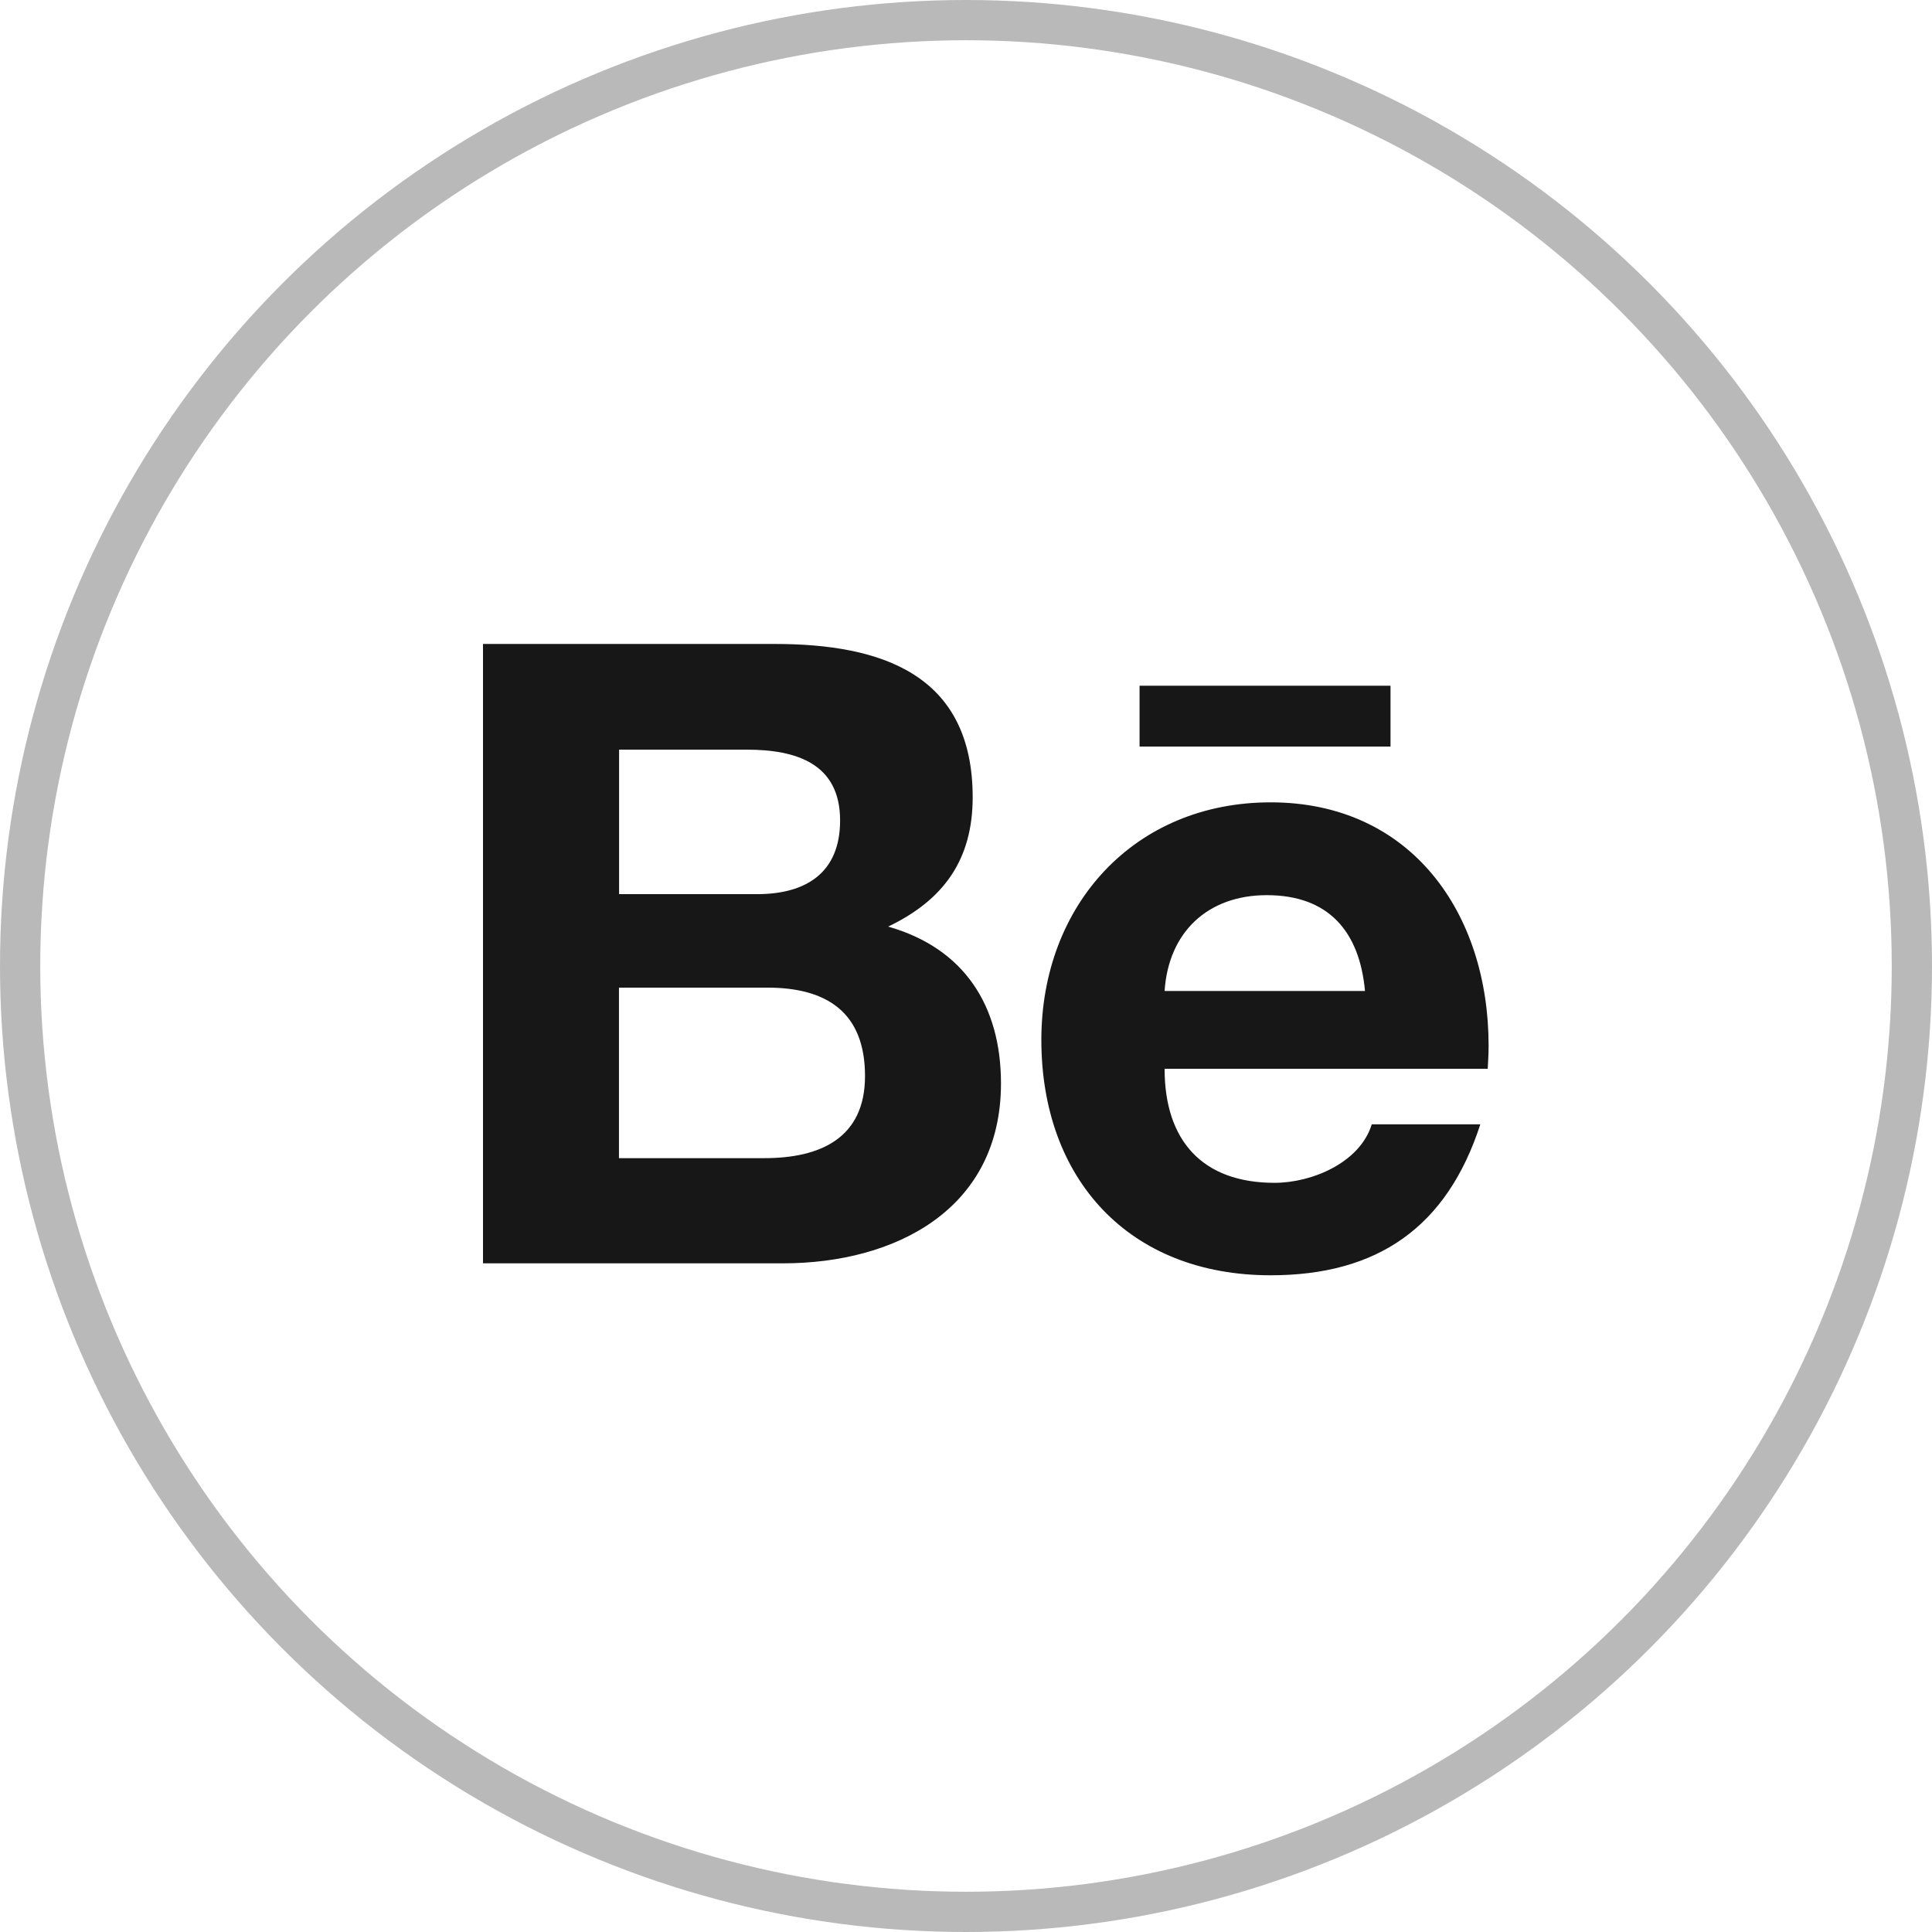 <svg
  width="48"
  height="48"
  viewBox="0 0 48 48"
  fill="none"
  xmlns="http://www.w3.org/2000/svg"
>
  <path
    d="M28.312 17.037H34.547V18.549H28.312V17.037ZM22.066 23.021C23.444 22.362 24.166 21.359 24.166 19.809C24.166 16.743 21.884 15.999 19.25 15.999H12V31.387H19.453C22.247 31.387 24.869 30.043 24.869 26.918C24.869 24.987 23.956 23.559 22.066 23.021ZM15.381 18.625H18.553C19.775 18.625 20.872 18.965 20.872 20.384C20.872 21.69 20.019 22.215 18.809 22.215H15.381V18.625ZM18.991 28.774H15.378V24.537H19.062C20.55 24.537 21.491 25.159 21.491 26.734C21.491 28.284 20.369 28.774 18.991 28.774ZM36.984 25.978C36.984 22.681 35.056 19.934 31.569 19.934C28.178 19.934 25.872 22.487 25.872 25.834C25.872 29.303 28.056 31.684 31.569 31.684C34.228 31.684 35.95 30.487 36.778 27.934H34.081C33.788 28.887 32.594 29.387 31.666 29.387C29.872 29.387 28.934 28.337 28.934 26.553H36.962C36.972 26.368 36.984 26.174 36.984 25.978ZM28.934 24.621C29.031 23.156 30.009 22.24 31.472 22.24C33.009 22.24 33.778 23.143 33.913 24.621H28.934Z"
    fill="#171717"
  ></path>
  <circle
    opacity="0.3"
    cx="24"
    cy="24"
    r="23.5"
    stroke="#171717"
  ></circle>
</svg>
